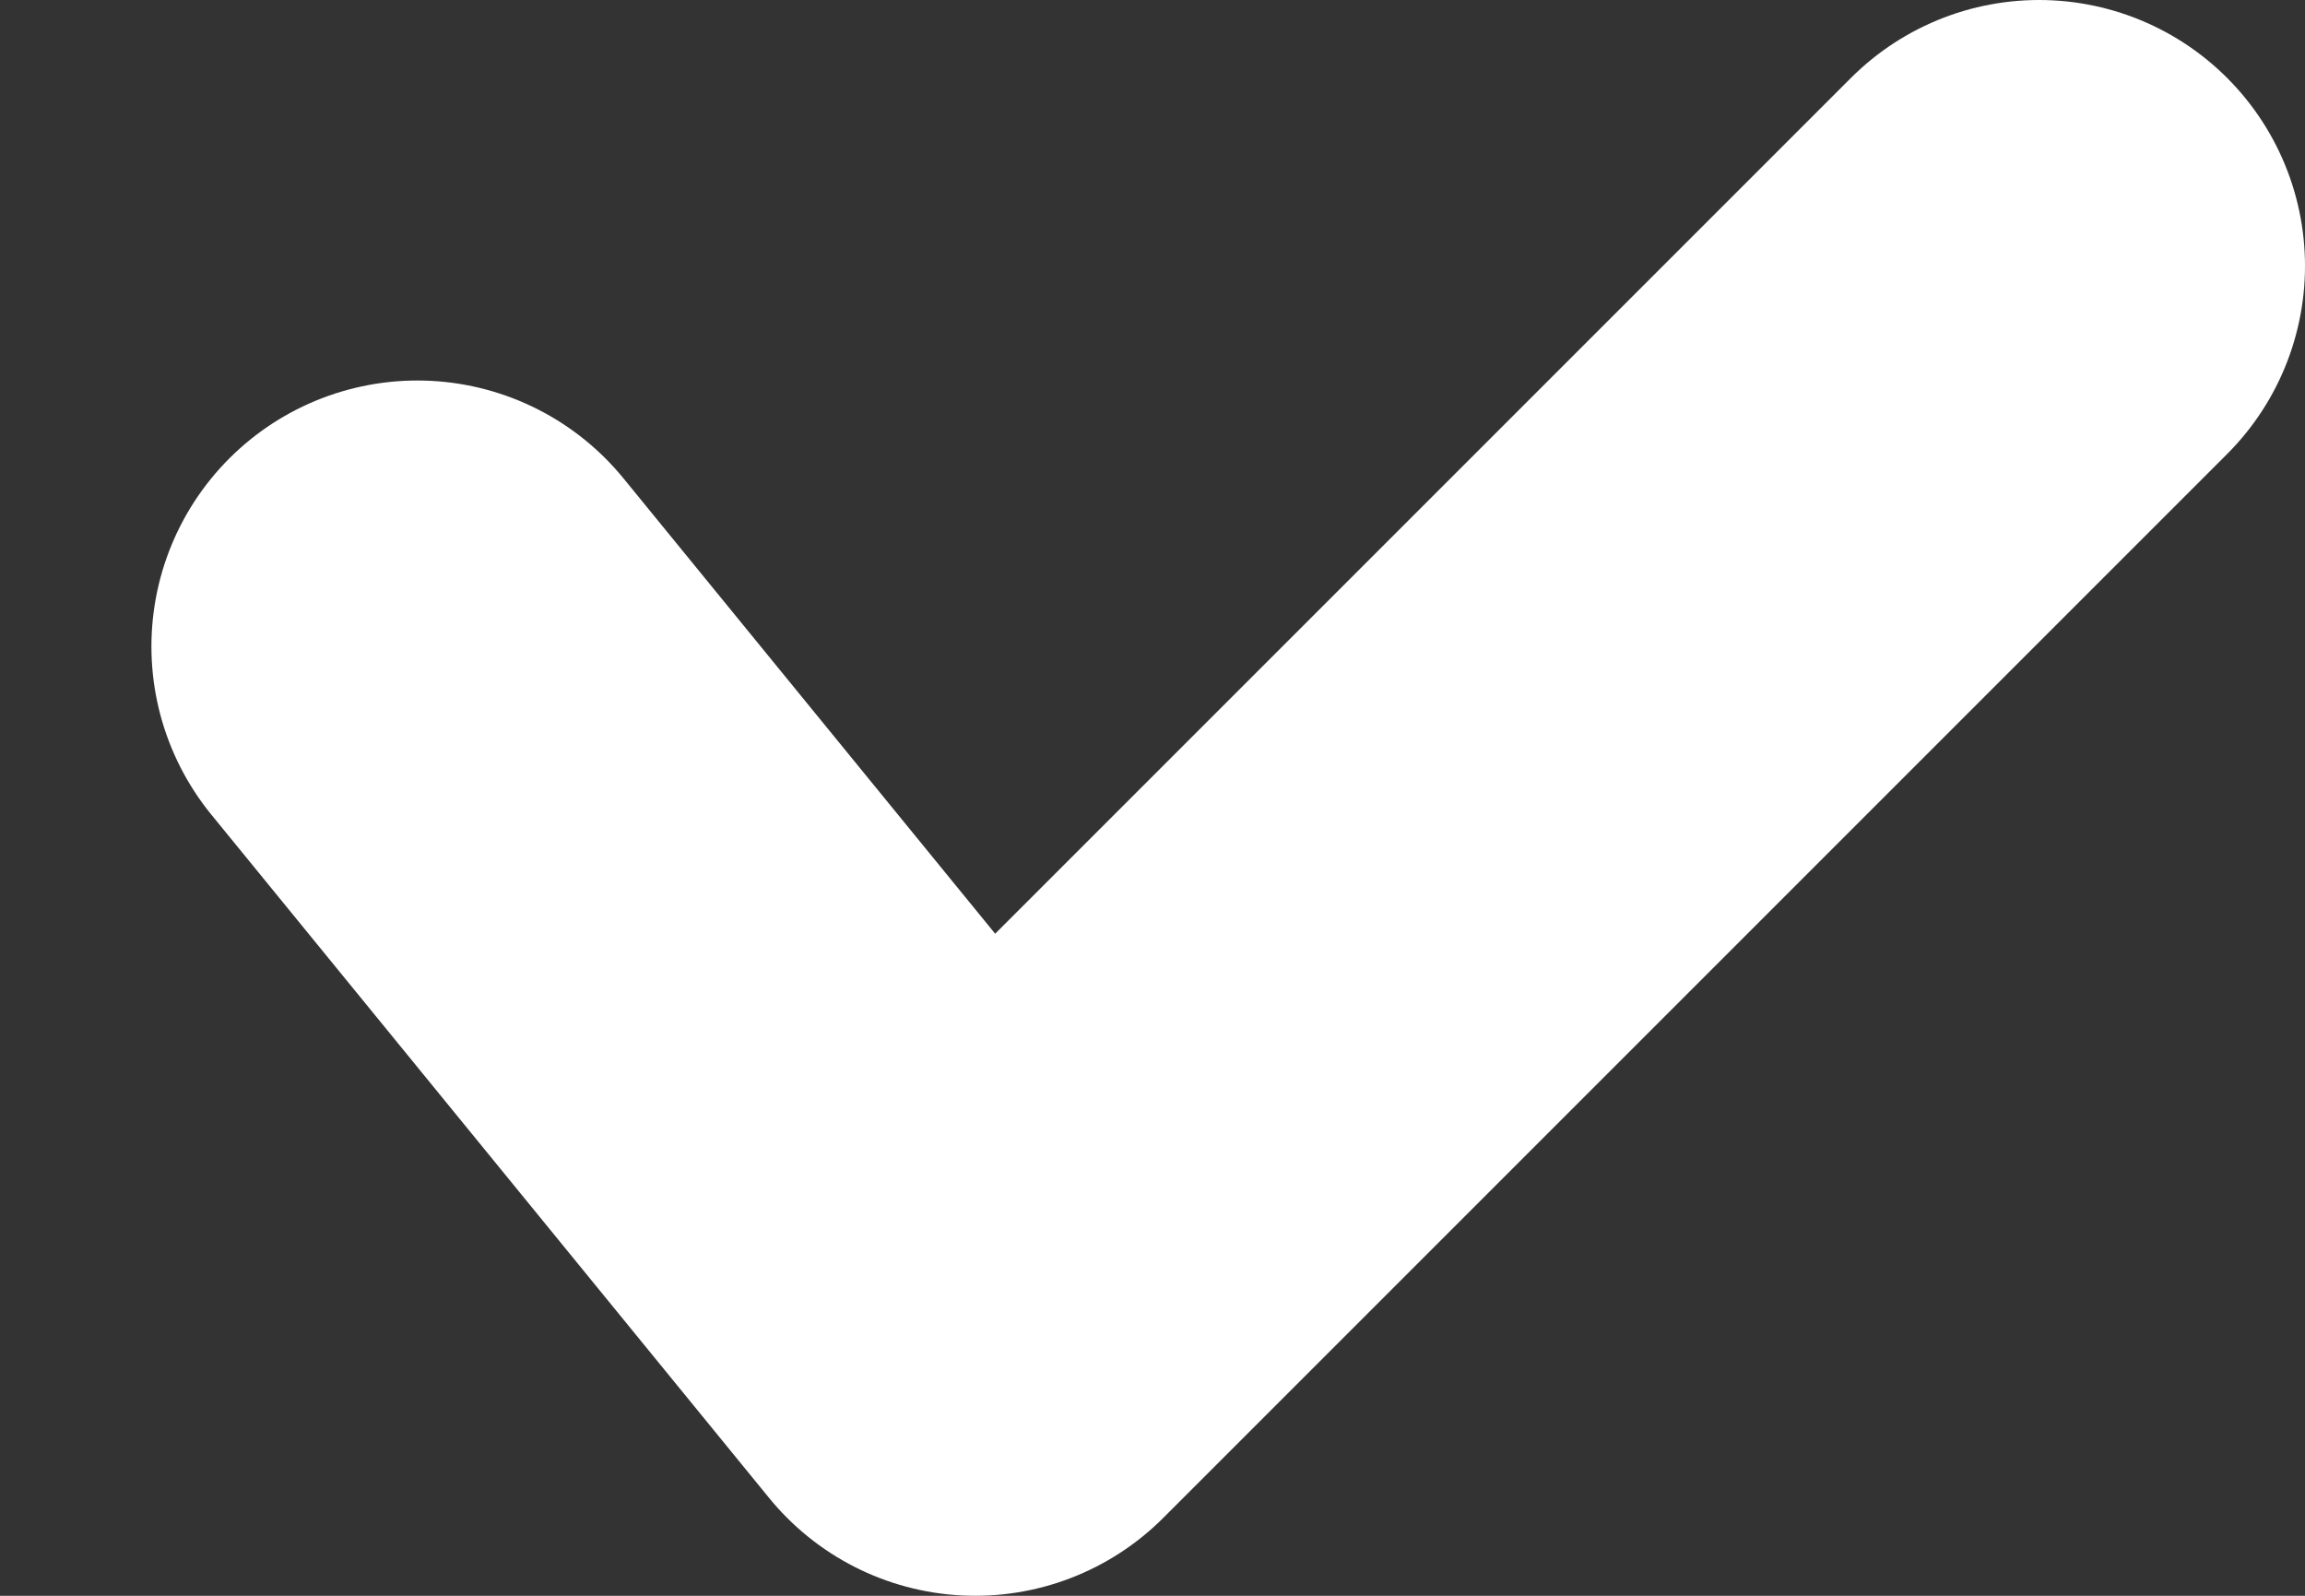 <svg width="13" height="9" viewBox="0 0 13 9" fill="none" xmlns="http://www.w3.org/2000/svg">
<rect x="0" y="0" width="13" height="9" fill="#333333" stroke="none"/>
<path d="M2.354 3.646L5.5 7.5L11.5 1.5" stroke="white" stroke-width="3" stroke-linecap="round" stroke-linejoin="round"/>
</svg>
